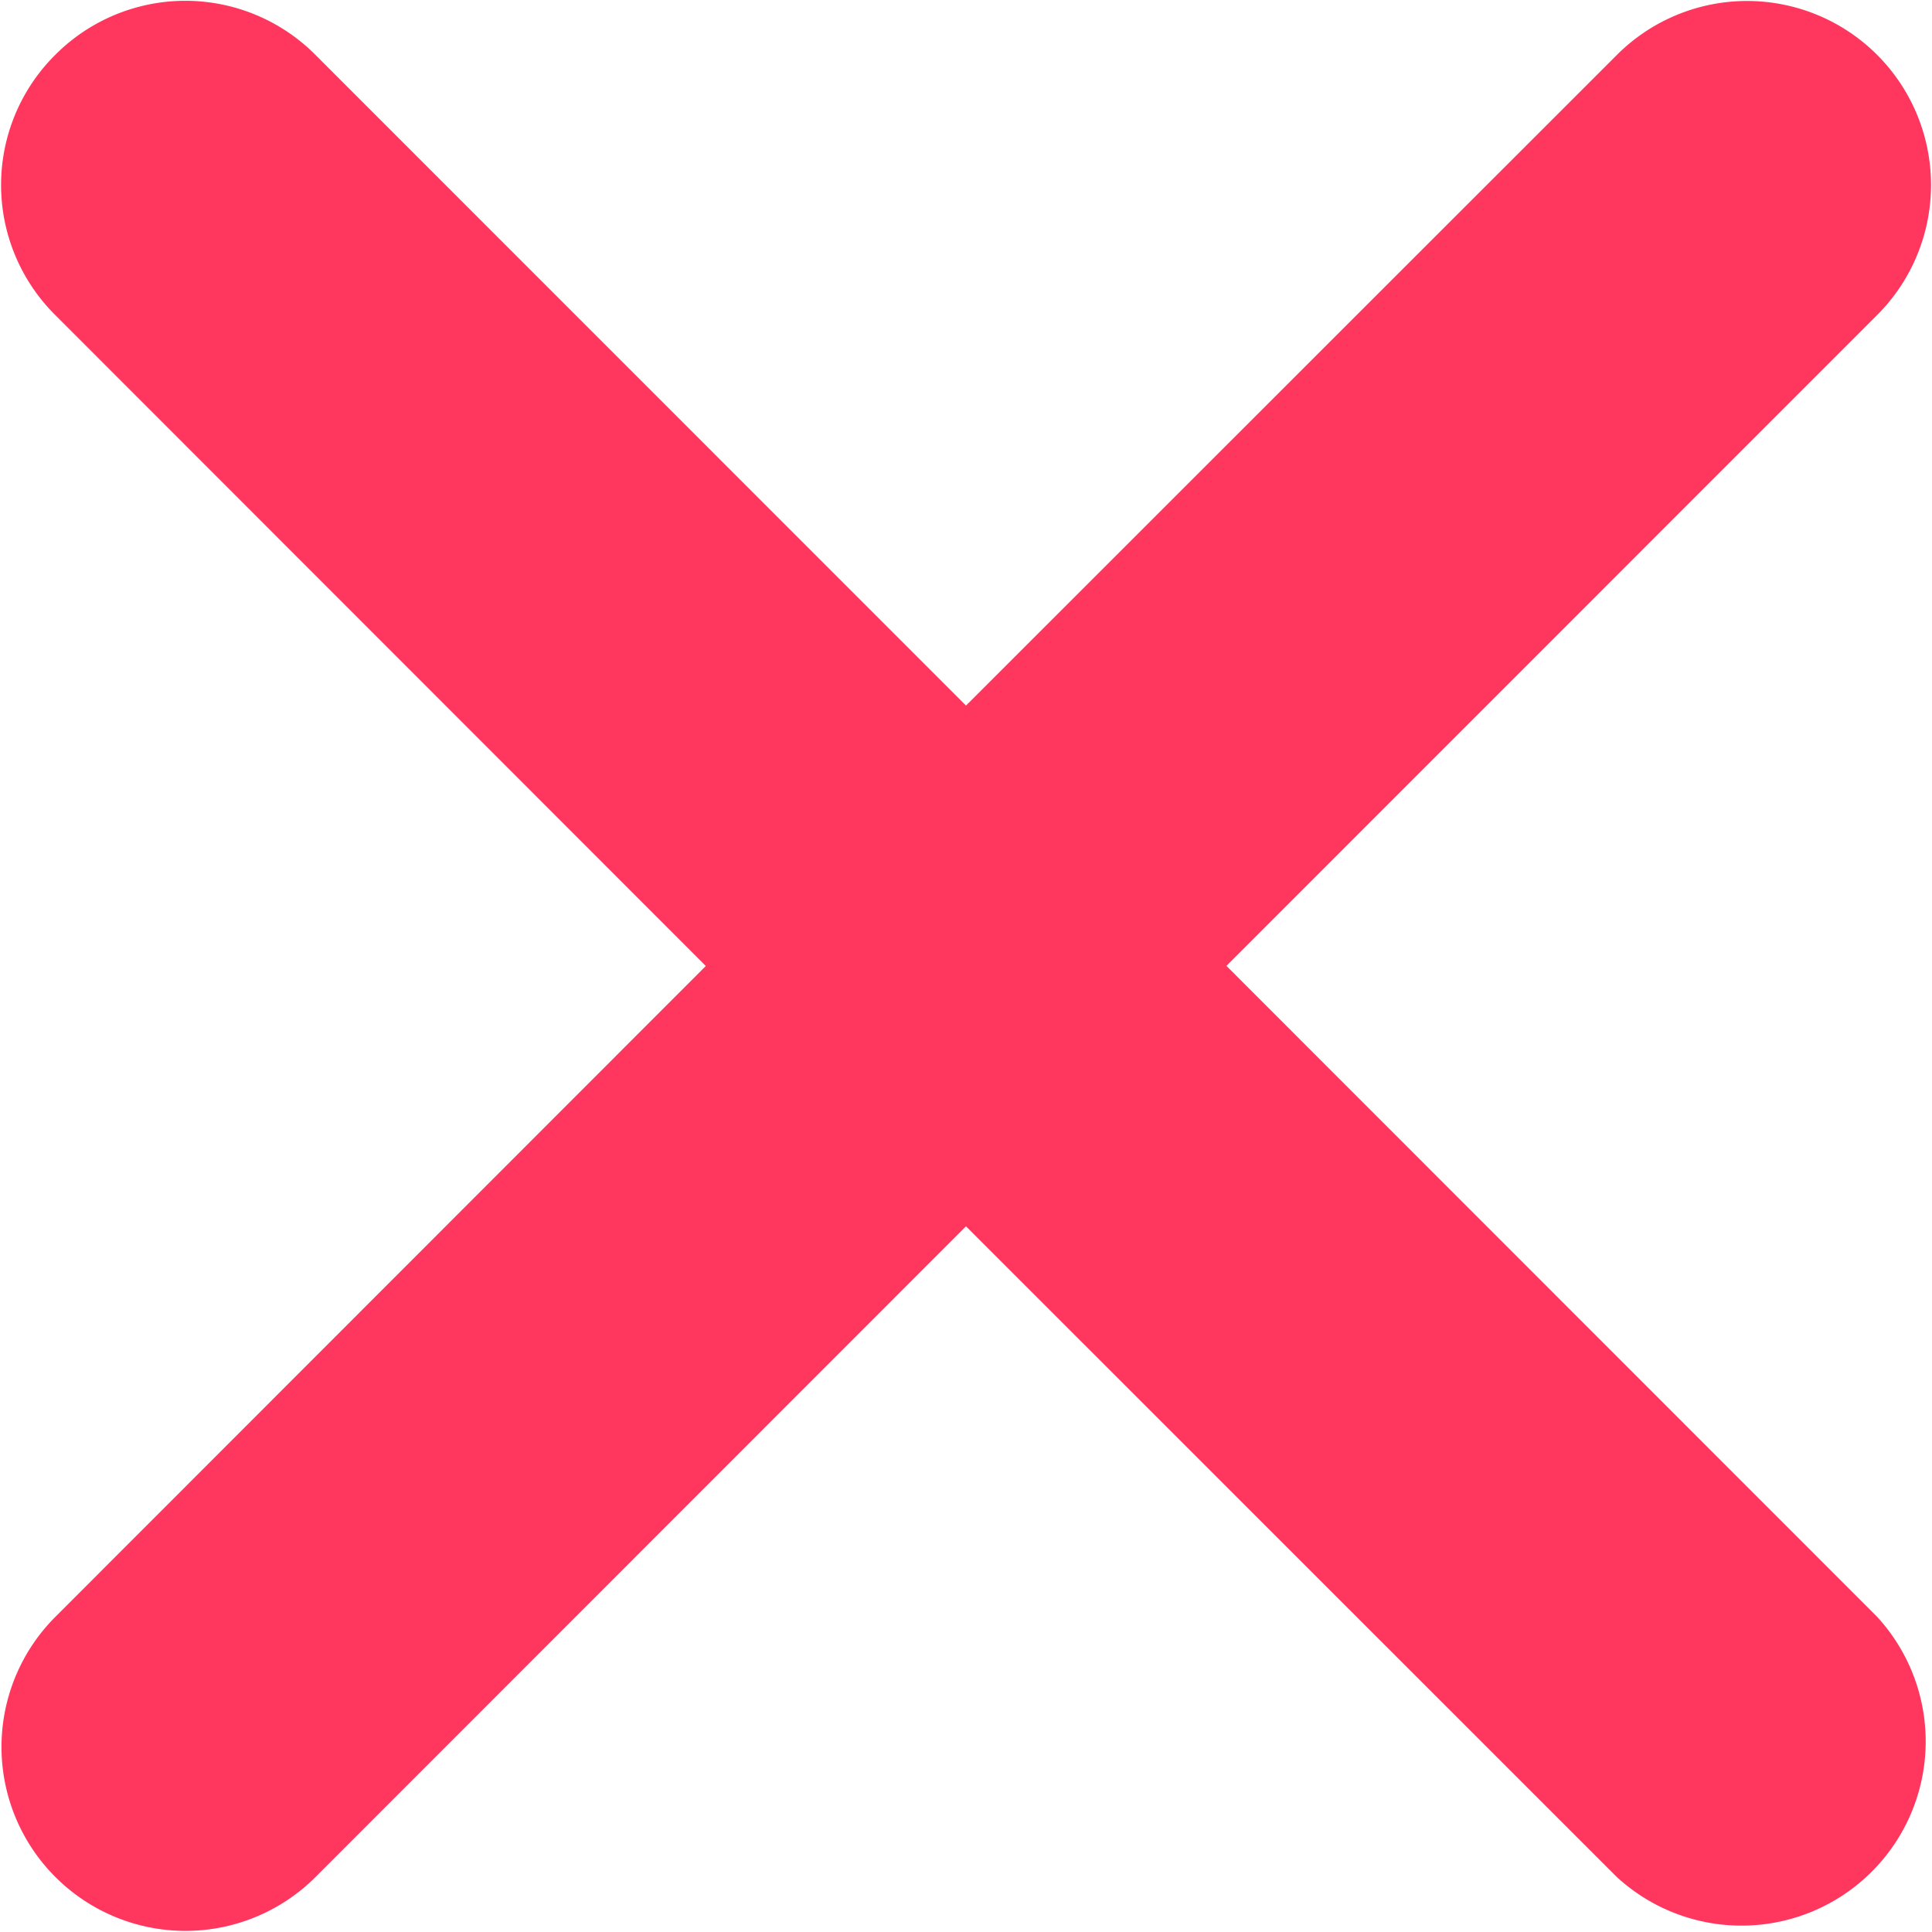 <svg xmlns="http://www.w3.org/2000/svg" width="15" height="15" viewBox="0 0 15 15">
    <path fill="#FF365D" fill-rule="evenodd" d="M9.522 7.499l5.052-5.053a1.428 1.428 0 1 0-2.02-2.02L7.5 5.478 2.449.426a1.425 1.425 0 0 0-2.02 0 1.423 1.423 0 0 0 0 2.02L5.48 7.5.43 12.553a1.428 1.428 0 1 0 2.02 2.02l5.05-5.052 5.054 5.053a1.43 1.43 0 0 0 2.02-2.021L9.522 7.499z"/>
</svg>
